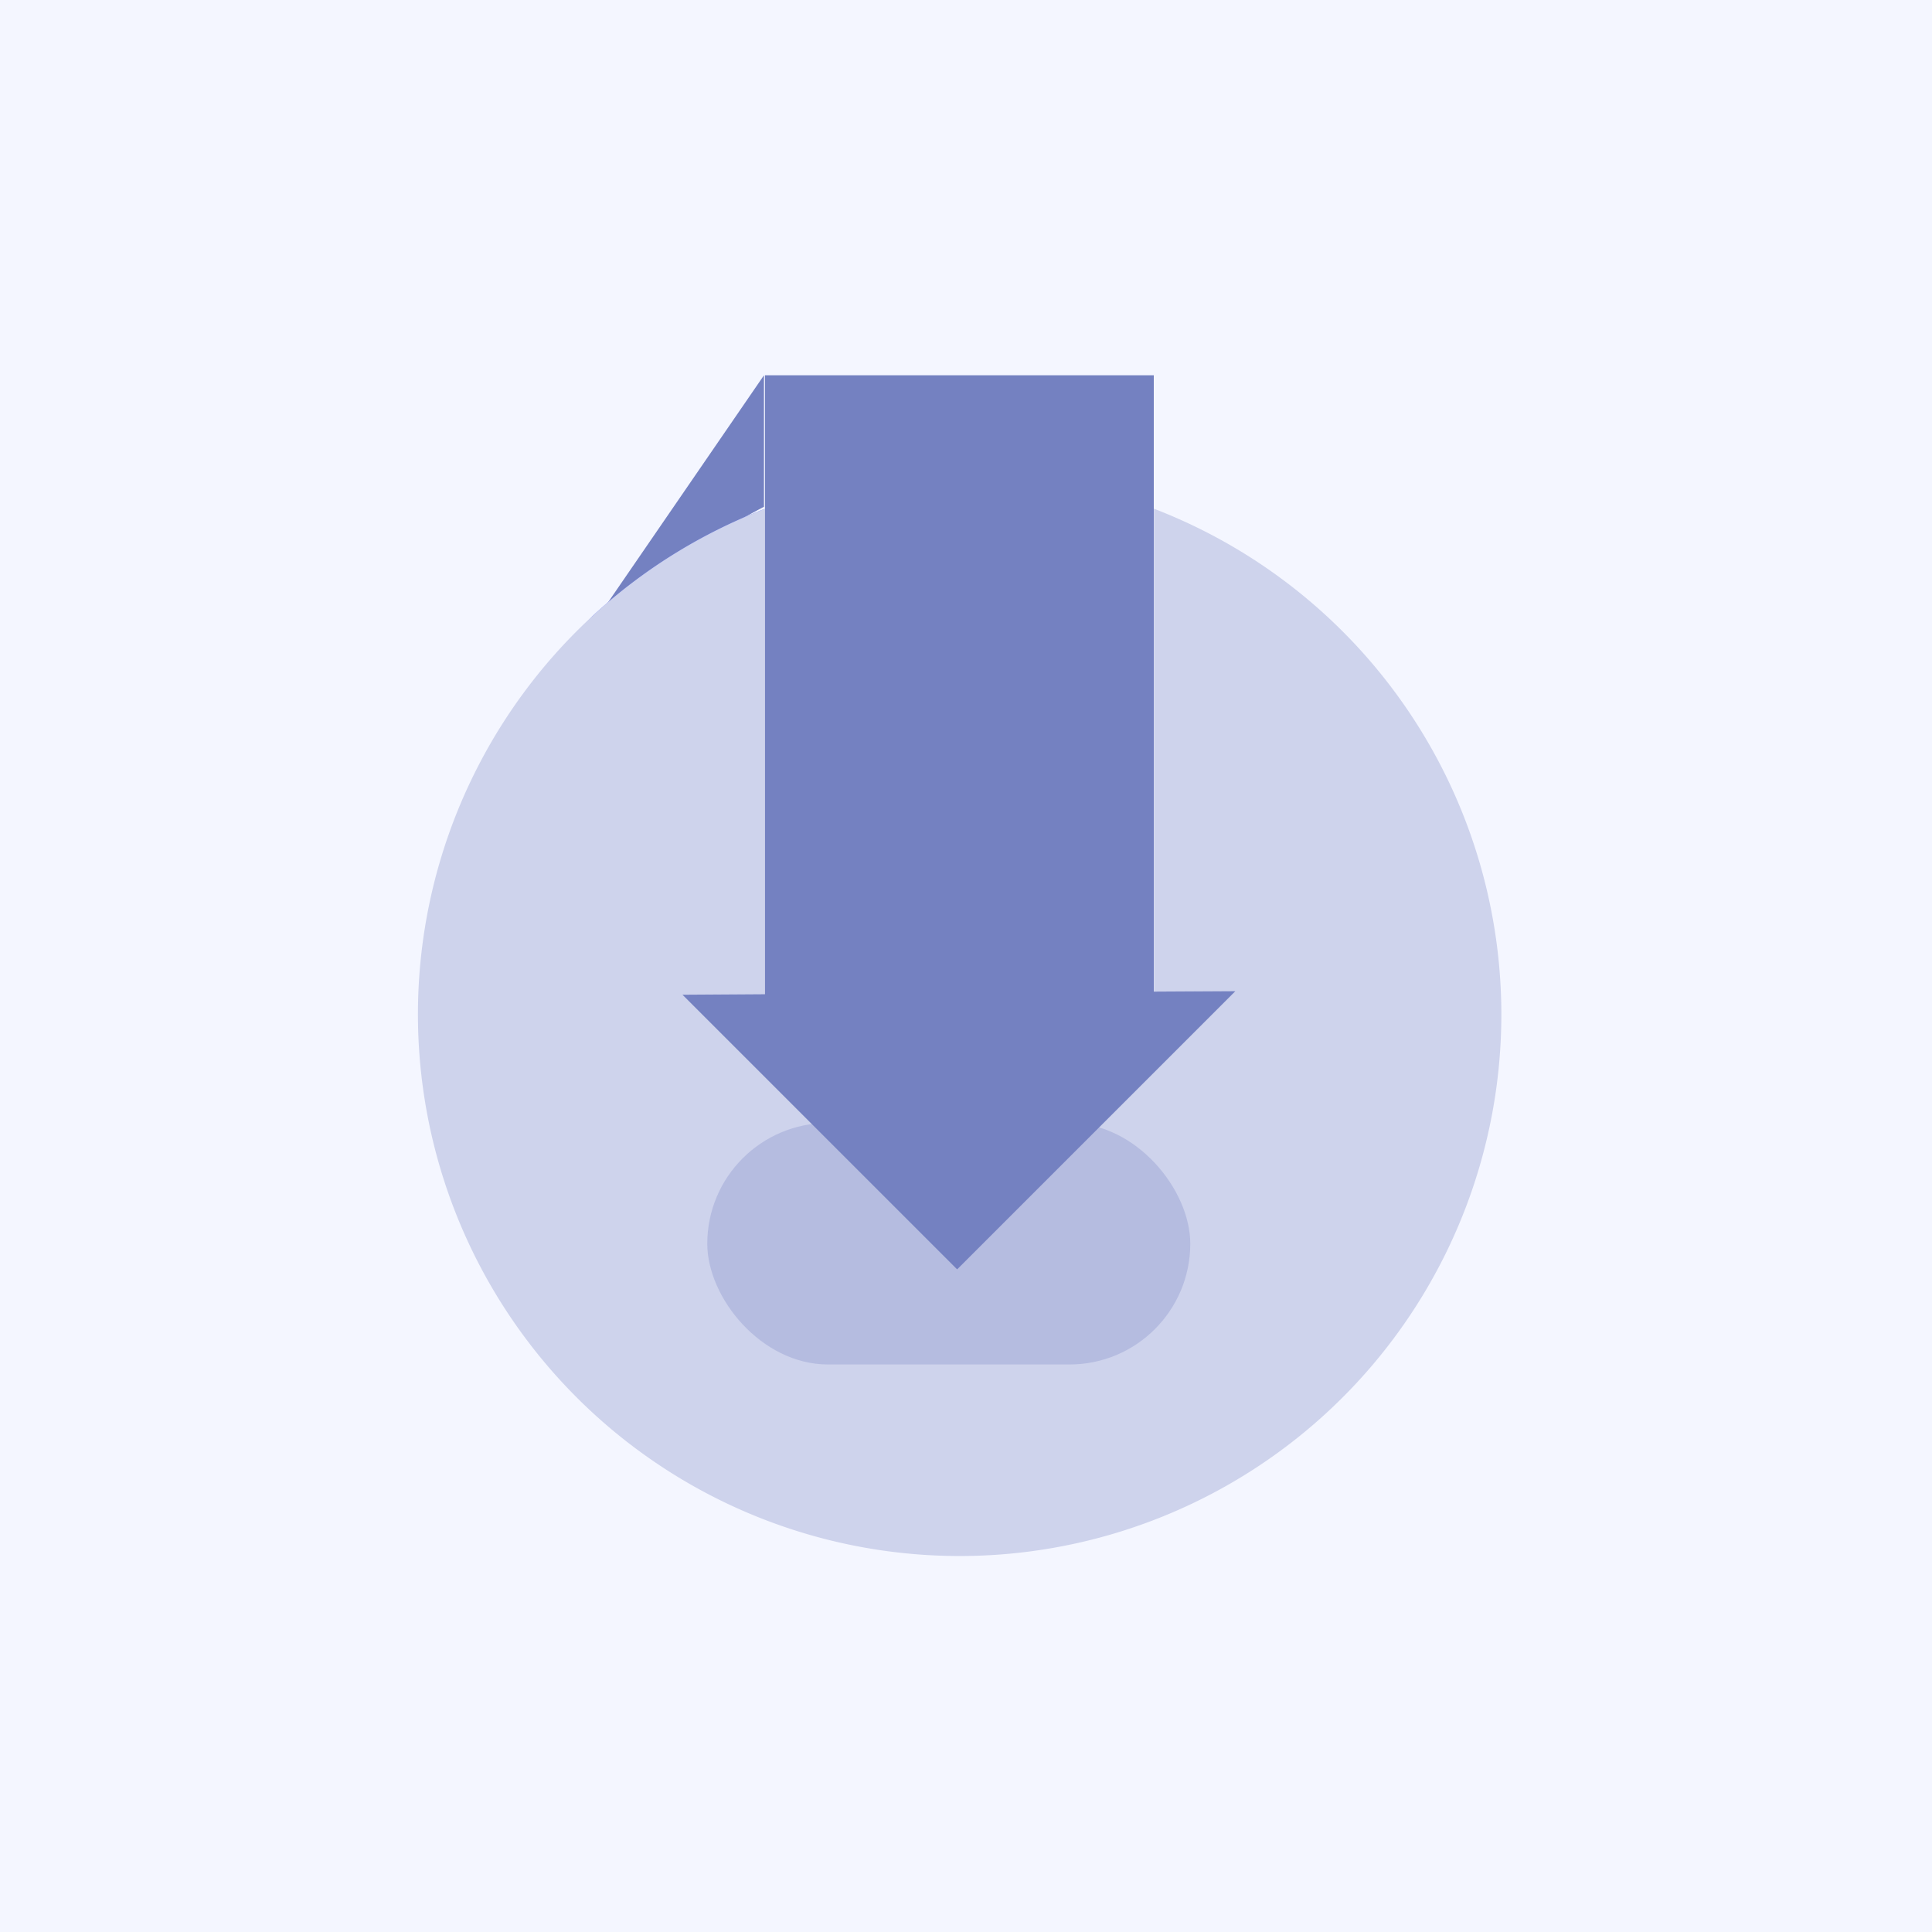 <svg xmlns="http://www.w3.org/2000/svg" width="80" height="80" viewBox="0 0 80 80">
  <g id="Group_869" data-name="Group 869" transform="translate(-1000 -1580)">
    <rect id="Rectangle_309" data-name="Rectangle 309" width="80" height="80" transform="translate(1000 1580)" fill="#f4f6ff"/>
    <g id="Group_868" data-name="Group 868" transform="translate(87.287 -0.5)">
      <g id="Group_867" data-name="Group 867" transform="translate(-277.25 1272.96)">
        <path id="Path_955" data-name="Path 955" d="M1252.442,330.935a26.993,26.993,0,0,0-8.532,6.979l8.532-12.424Z" transform="translate(-30.845 -2.41)" fill="#7481c1"/>
        <path id="Path_957" data-name="Path 957" d="M1249.984,343.05v.067a22.327,22.327,0,0,0-7.37,4.656h0l.256-.284A22.39,22.39,0,0,1,1249.984,343.05Z" transform="translate(-28.387 -14.426)" fill="#6c7dfe"/>
        <path id="Path_958" data-name="Path 958" d="M1252.131,363.922a22.431,22.431,0,1,1-30.534-20.936.355.355,0,0,1,.042-.016v20.1l-3.42.022,11.377,11.377,11.525-11.525-3.378.022v-20A22.449,22.449,0,0,1,1252.131,363.922Z" transform="translate(0 -14.362)" fill="#ced3ec"/>
        <rect id="Rectangle_440" data-name="Rectangle 440" width="20" height="10" rx="5" transform="translate(1219.25 354.04)" fill="#7481c1" opacity="0.27"/>
      </g>
      <path id="Path_959" data-name="Path 959" d="M1285.772,348.581l-11.525,11.525-11.377-11.377,3.42-.022V323.08h16.1V348.6Z" transform="translate(-321.901 1272.96)" fill="#7481c1"/>
    </g>
  </g>
</svg>
